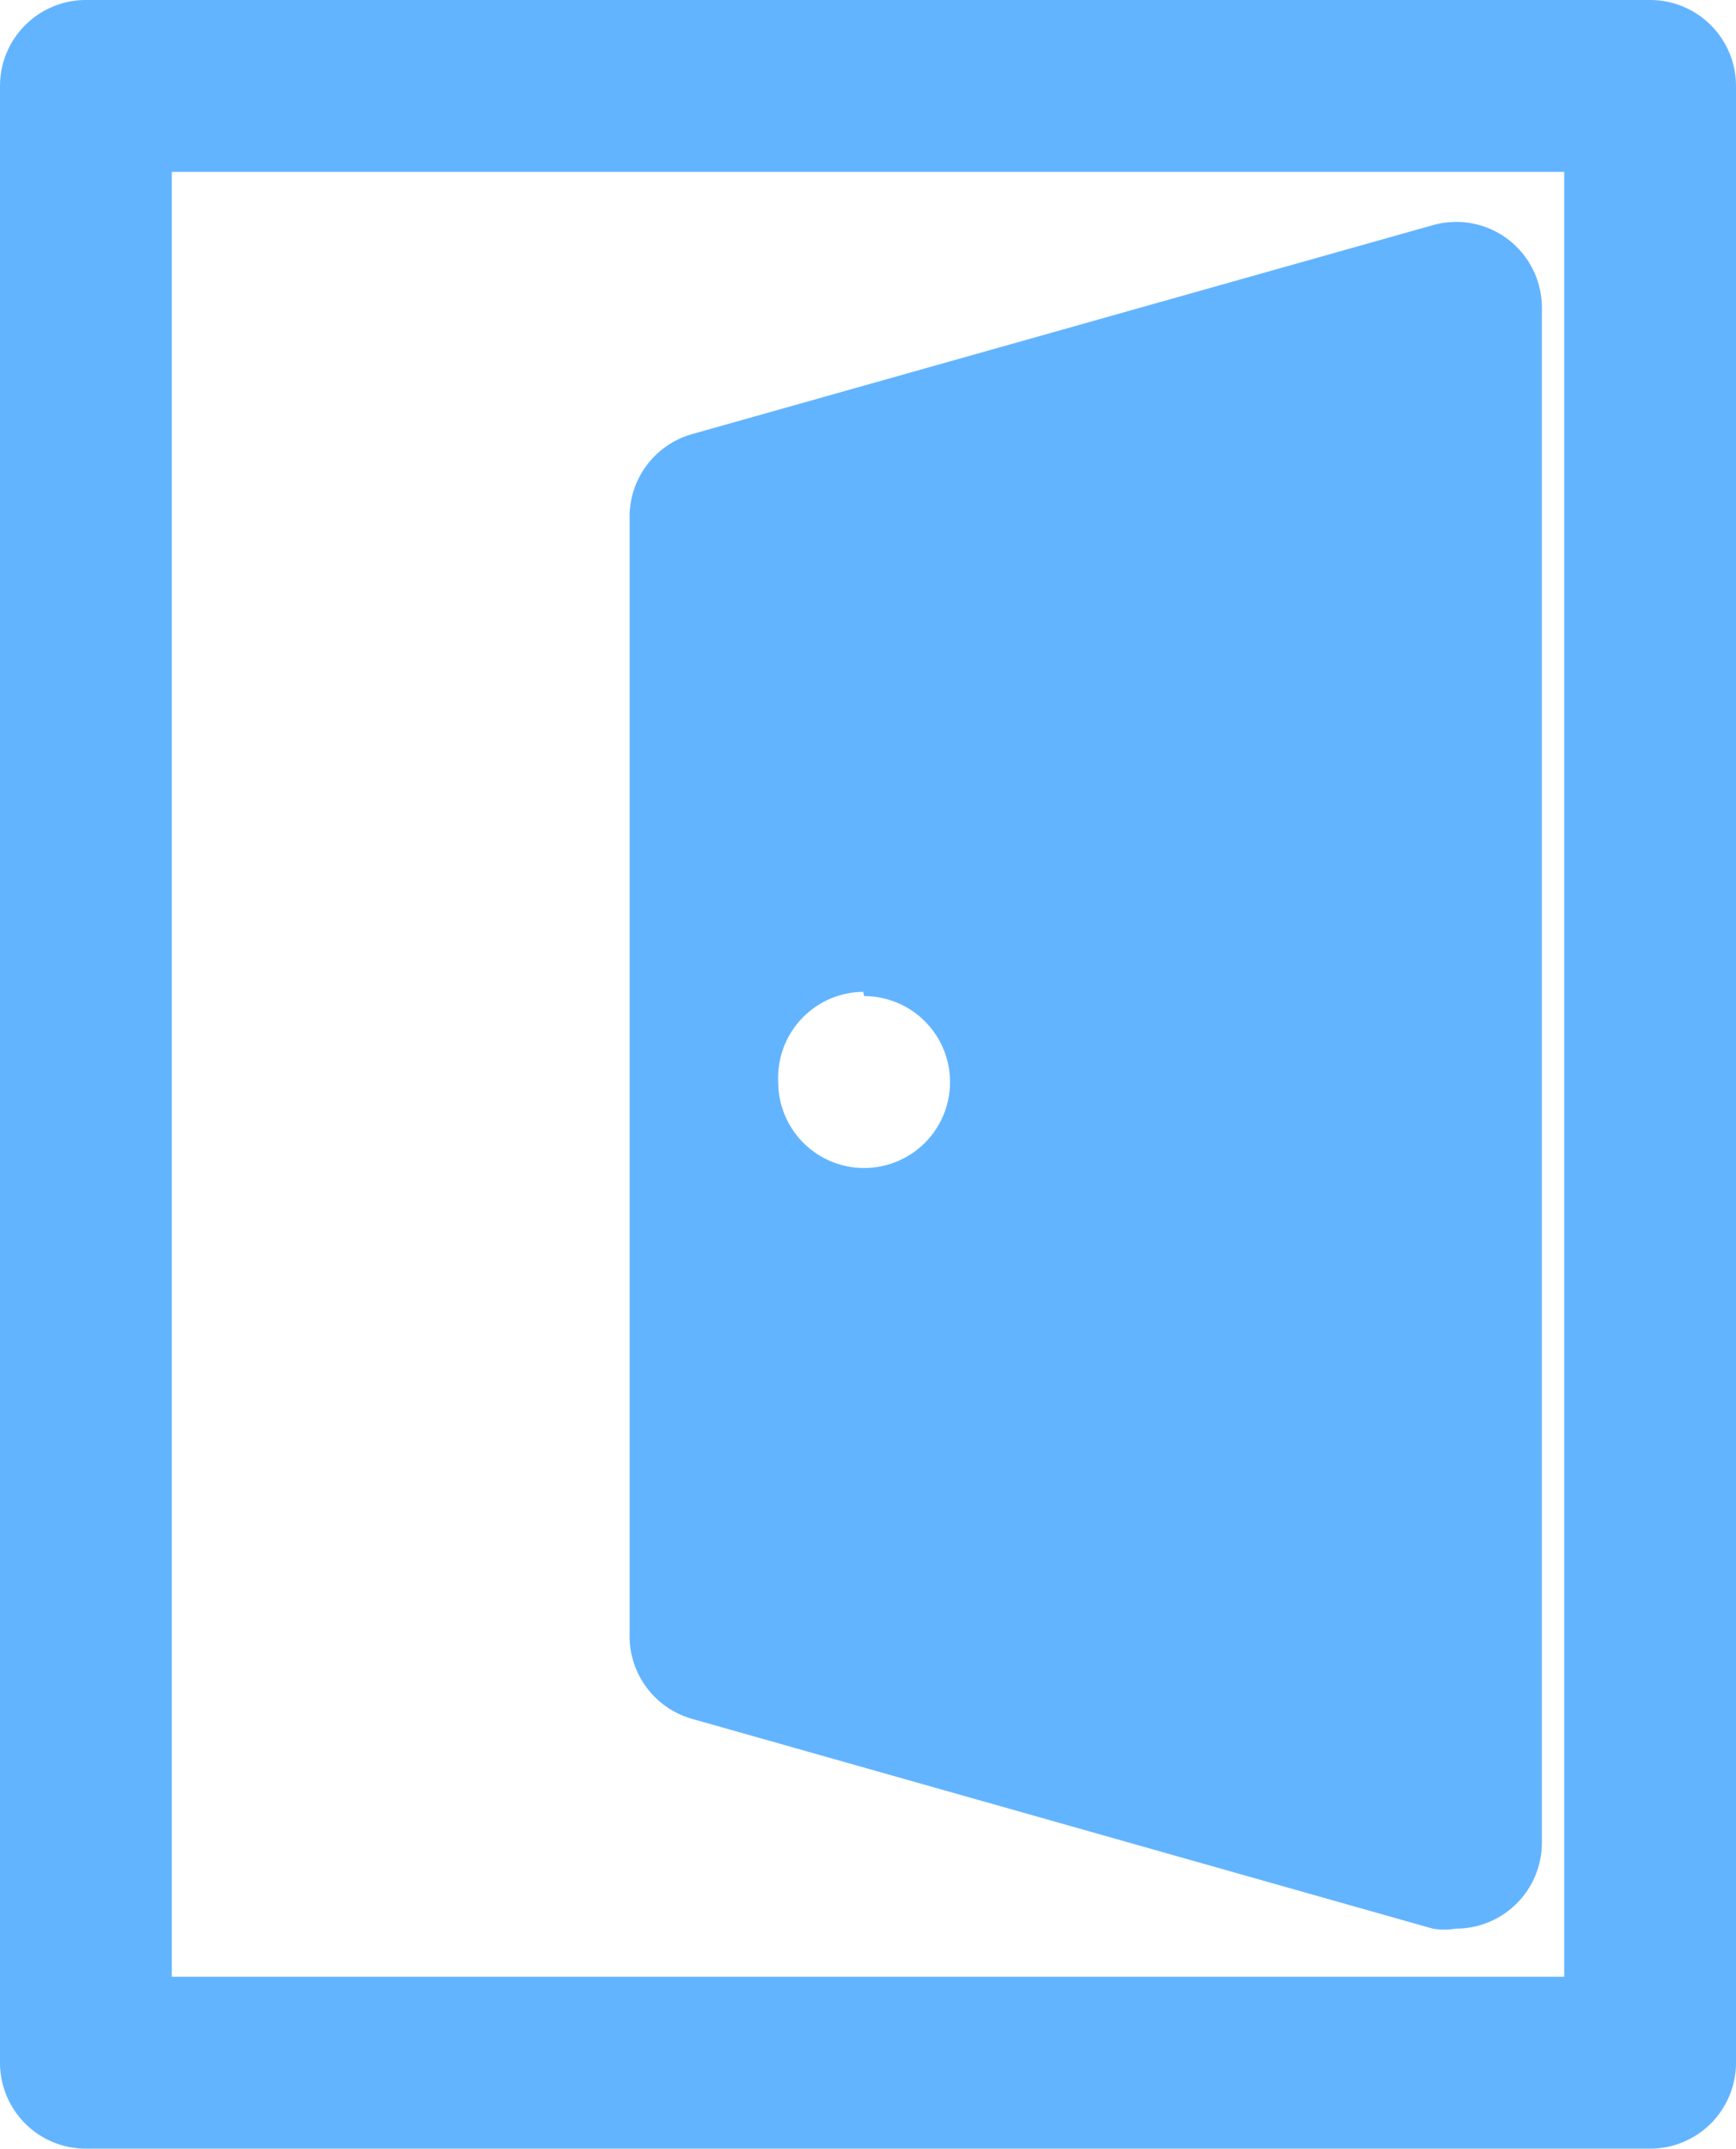 <svg xmlns="http://www.w3.org/2000/svg" width="20.21" height="25" viewBox="0 0 20.21 25"><path d="M19.21,0H1A1,1,0,0,0,0,1V24a1,1,0,0,0,1,1H19.21a1,1,0,0,0,1-1V1A1,1,0,0,0,19.21,0Zm-1,23H2V2H18.21Z" fill="#63b4ff"/><path d="M8.06,20l8.62,2.44a.84.84,0,0,0,.27,0,1,1,0,0,0,.6-.2,1,1,0,0,0,.4-.8V3.58a1,1,0,0,0-.4-.8,1,1,0,0,0-.87-.16L8.06,5.05a1,1,0,0,0-.73,1V19A1,1,0,0,0,8.06,20Zm2-8.41a1,1,0,1,1-1,1A1,1,0,0,1,10.05,11.54Z" fill="#63b4ff"/></svg>

